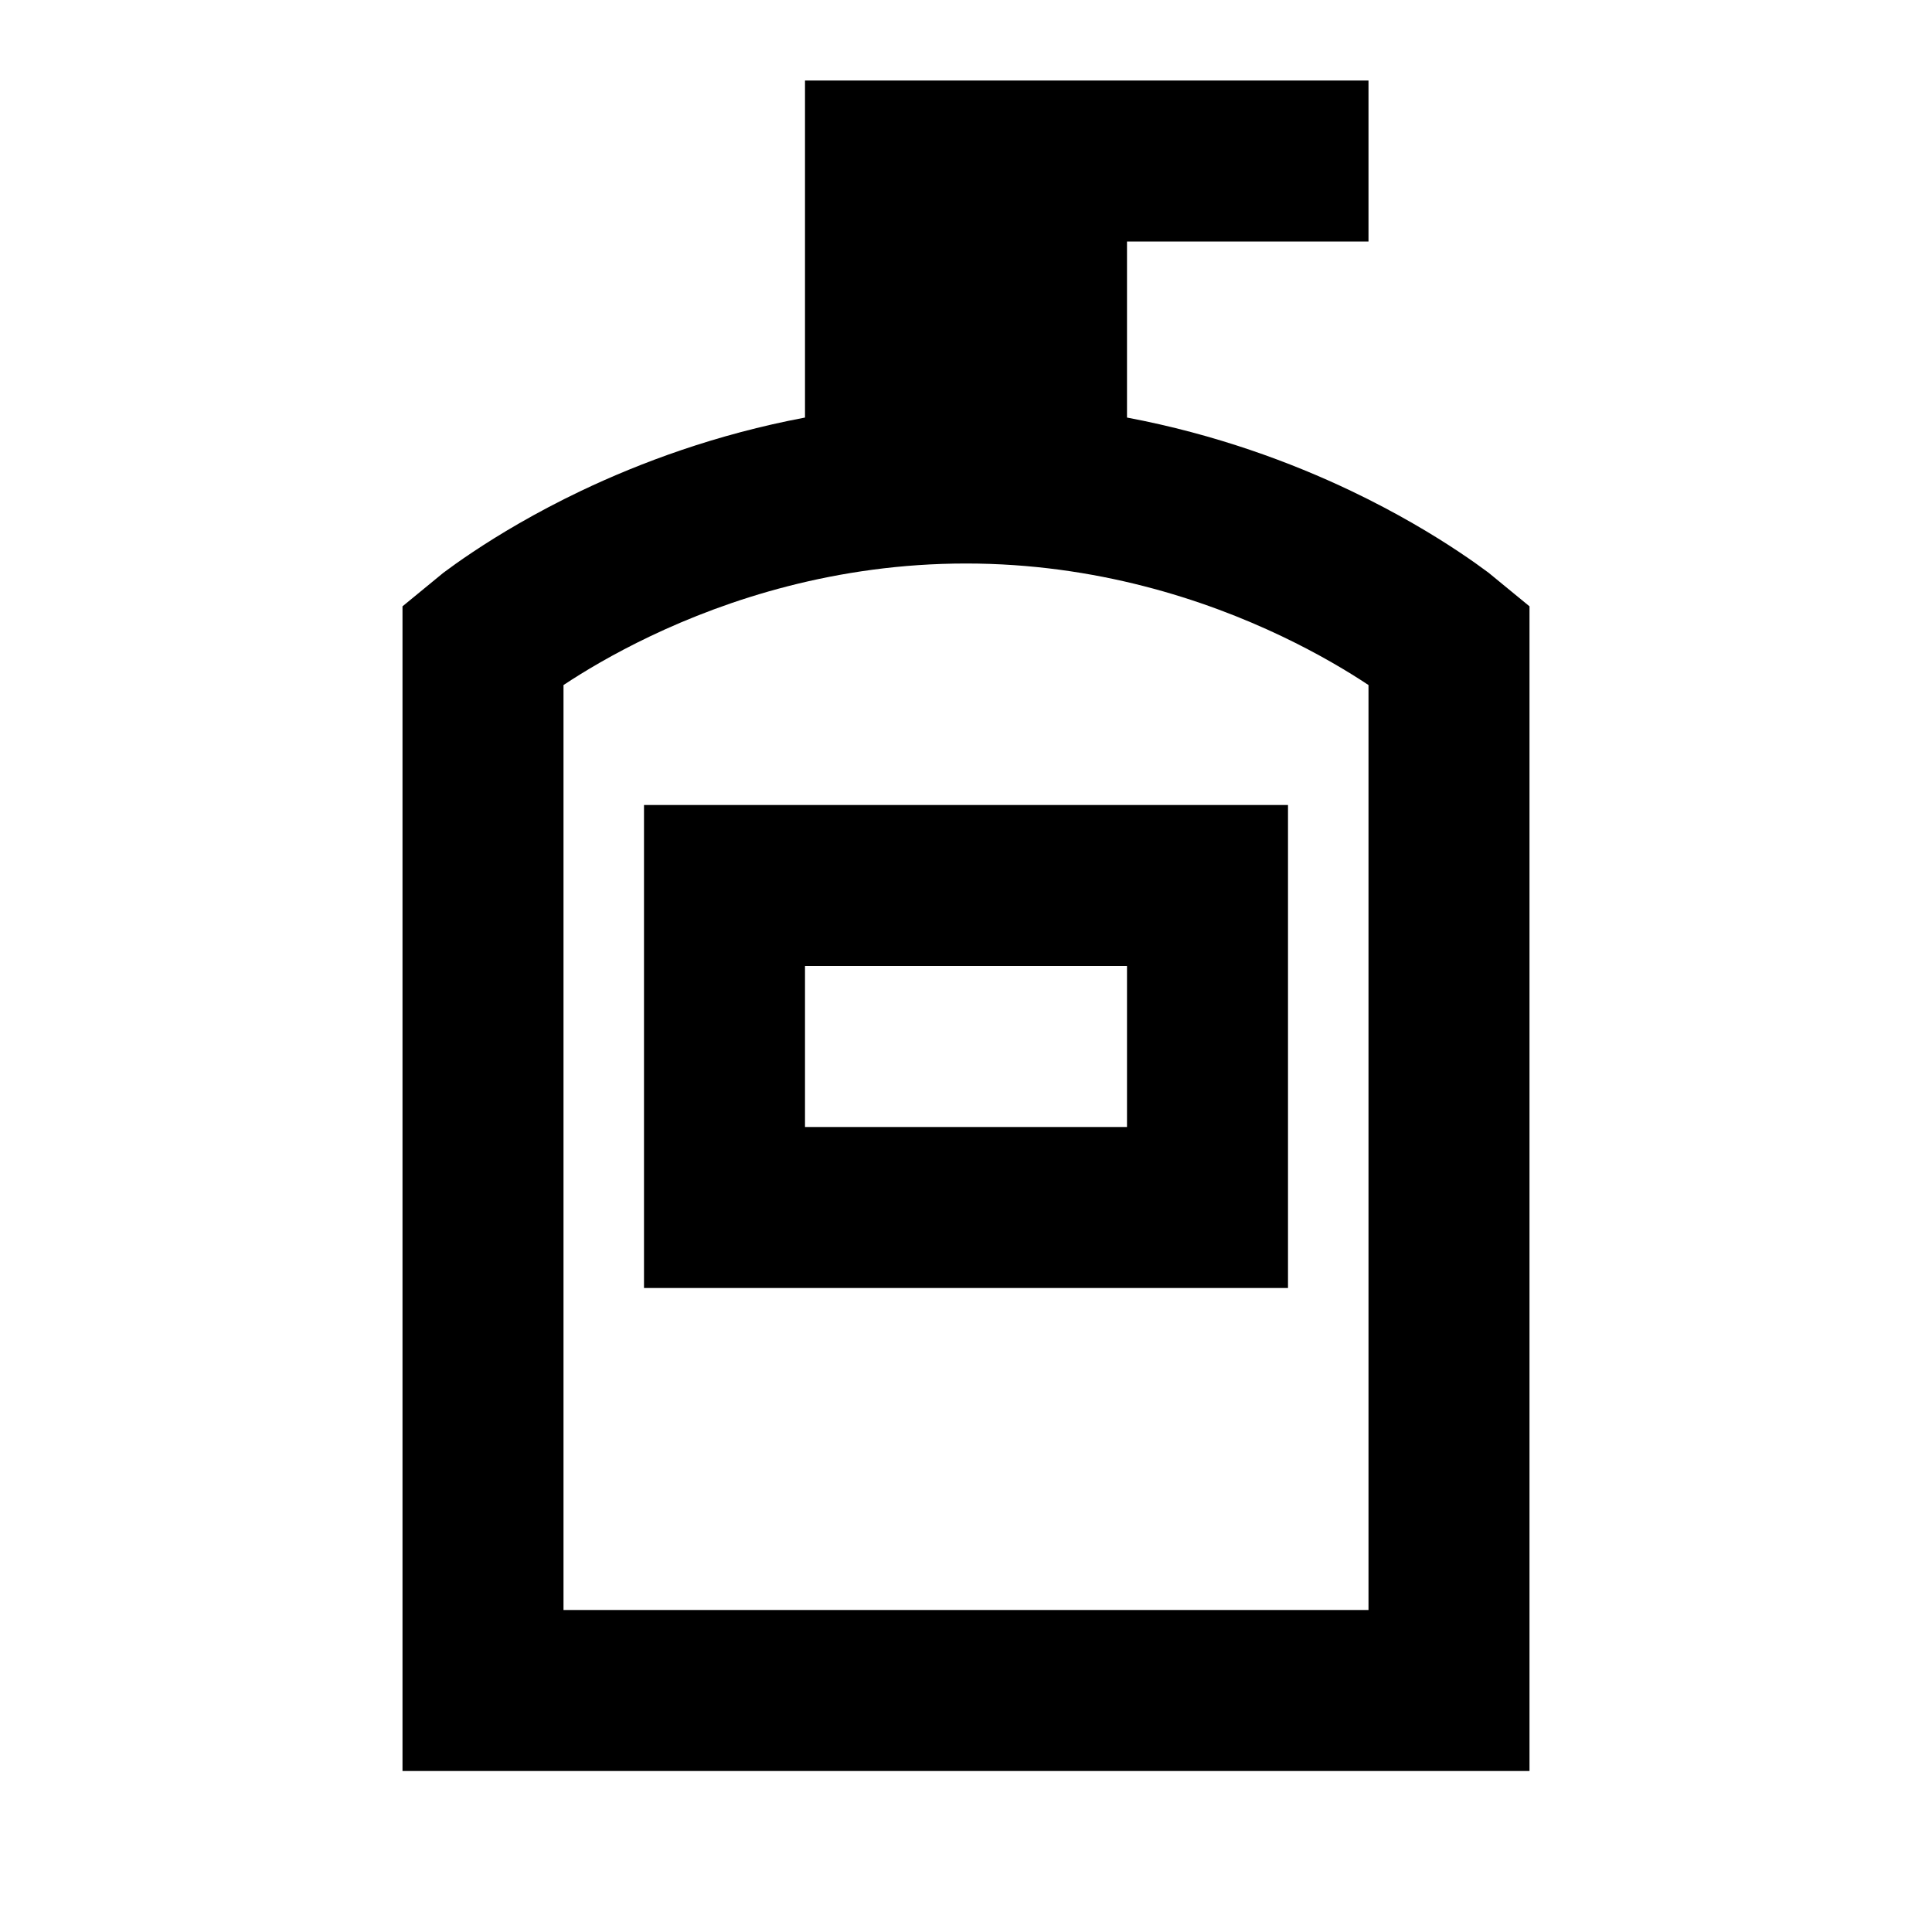 <svg viewBox="0 0 24 24" class="SVG-sc-wlnxuy-0 dPgEOp"><path fill-rule="evenodd" clip-rule="evenodd" d="M16 10H8V16H16V10ZM10 14V12H14V14H10Z" fill="currentColor"></path><path fill-rule="evenodd" clip-rule="evenodd" d="M10 1H17V3H14V5.187C15.104 5.395 16.046 5.747 16.781 6.097C17.355 6.371 17.809 6.646 18.124 6.856C18.282 6.961 18.405 7.05 18.492 7.115L19 7.532L19 22L5 22V7.532L5.508 7.115C5.595 7.05 5.718 6.961 5.876 6.856C6.191 6.646 6.645 6.371 7.219 6.097C7.954 5.747 8.895 5.395 10 5.187V1ZM17 8.51C16.753 8.346 16.387 8.125 15.921 7.903C14.968 7.449 13.616 7 12 7C10.384 7 9.032 7.449 8.079 7.903C7.613 8.125 7.247 8.346 7 8.51L7 20L17 20L17 8.51Z" fill="currentColor"></path></svg>